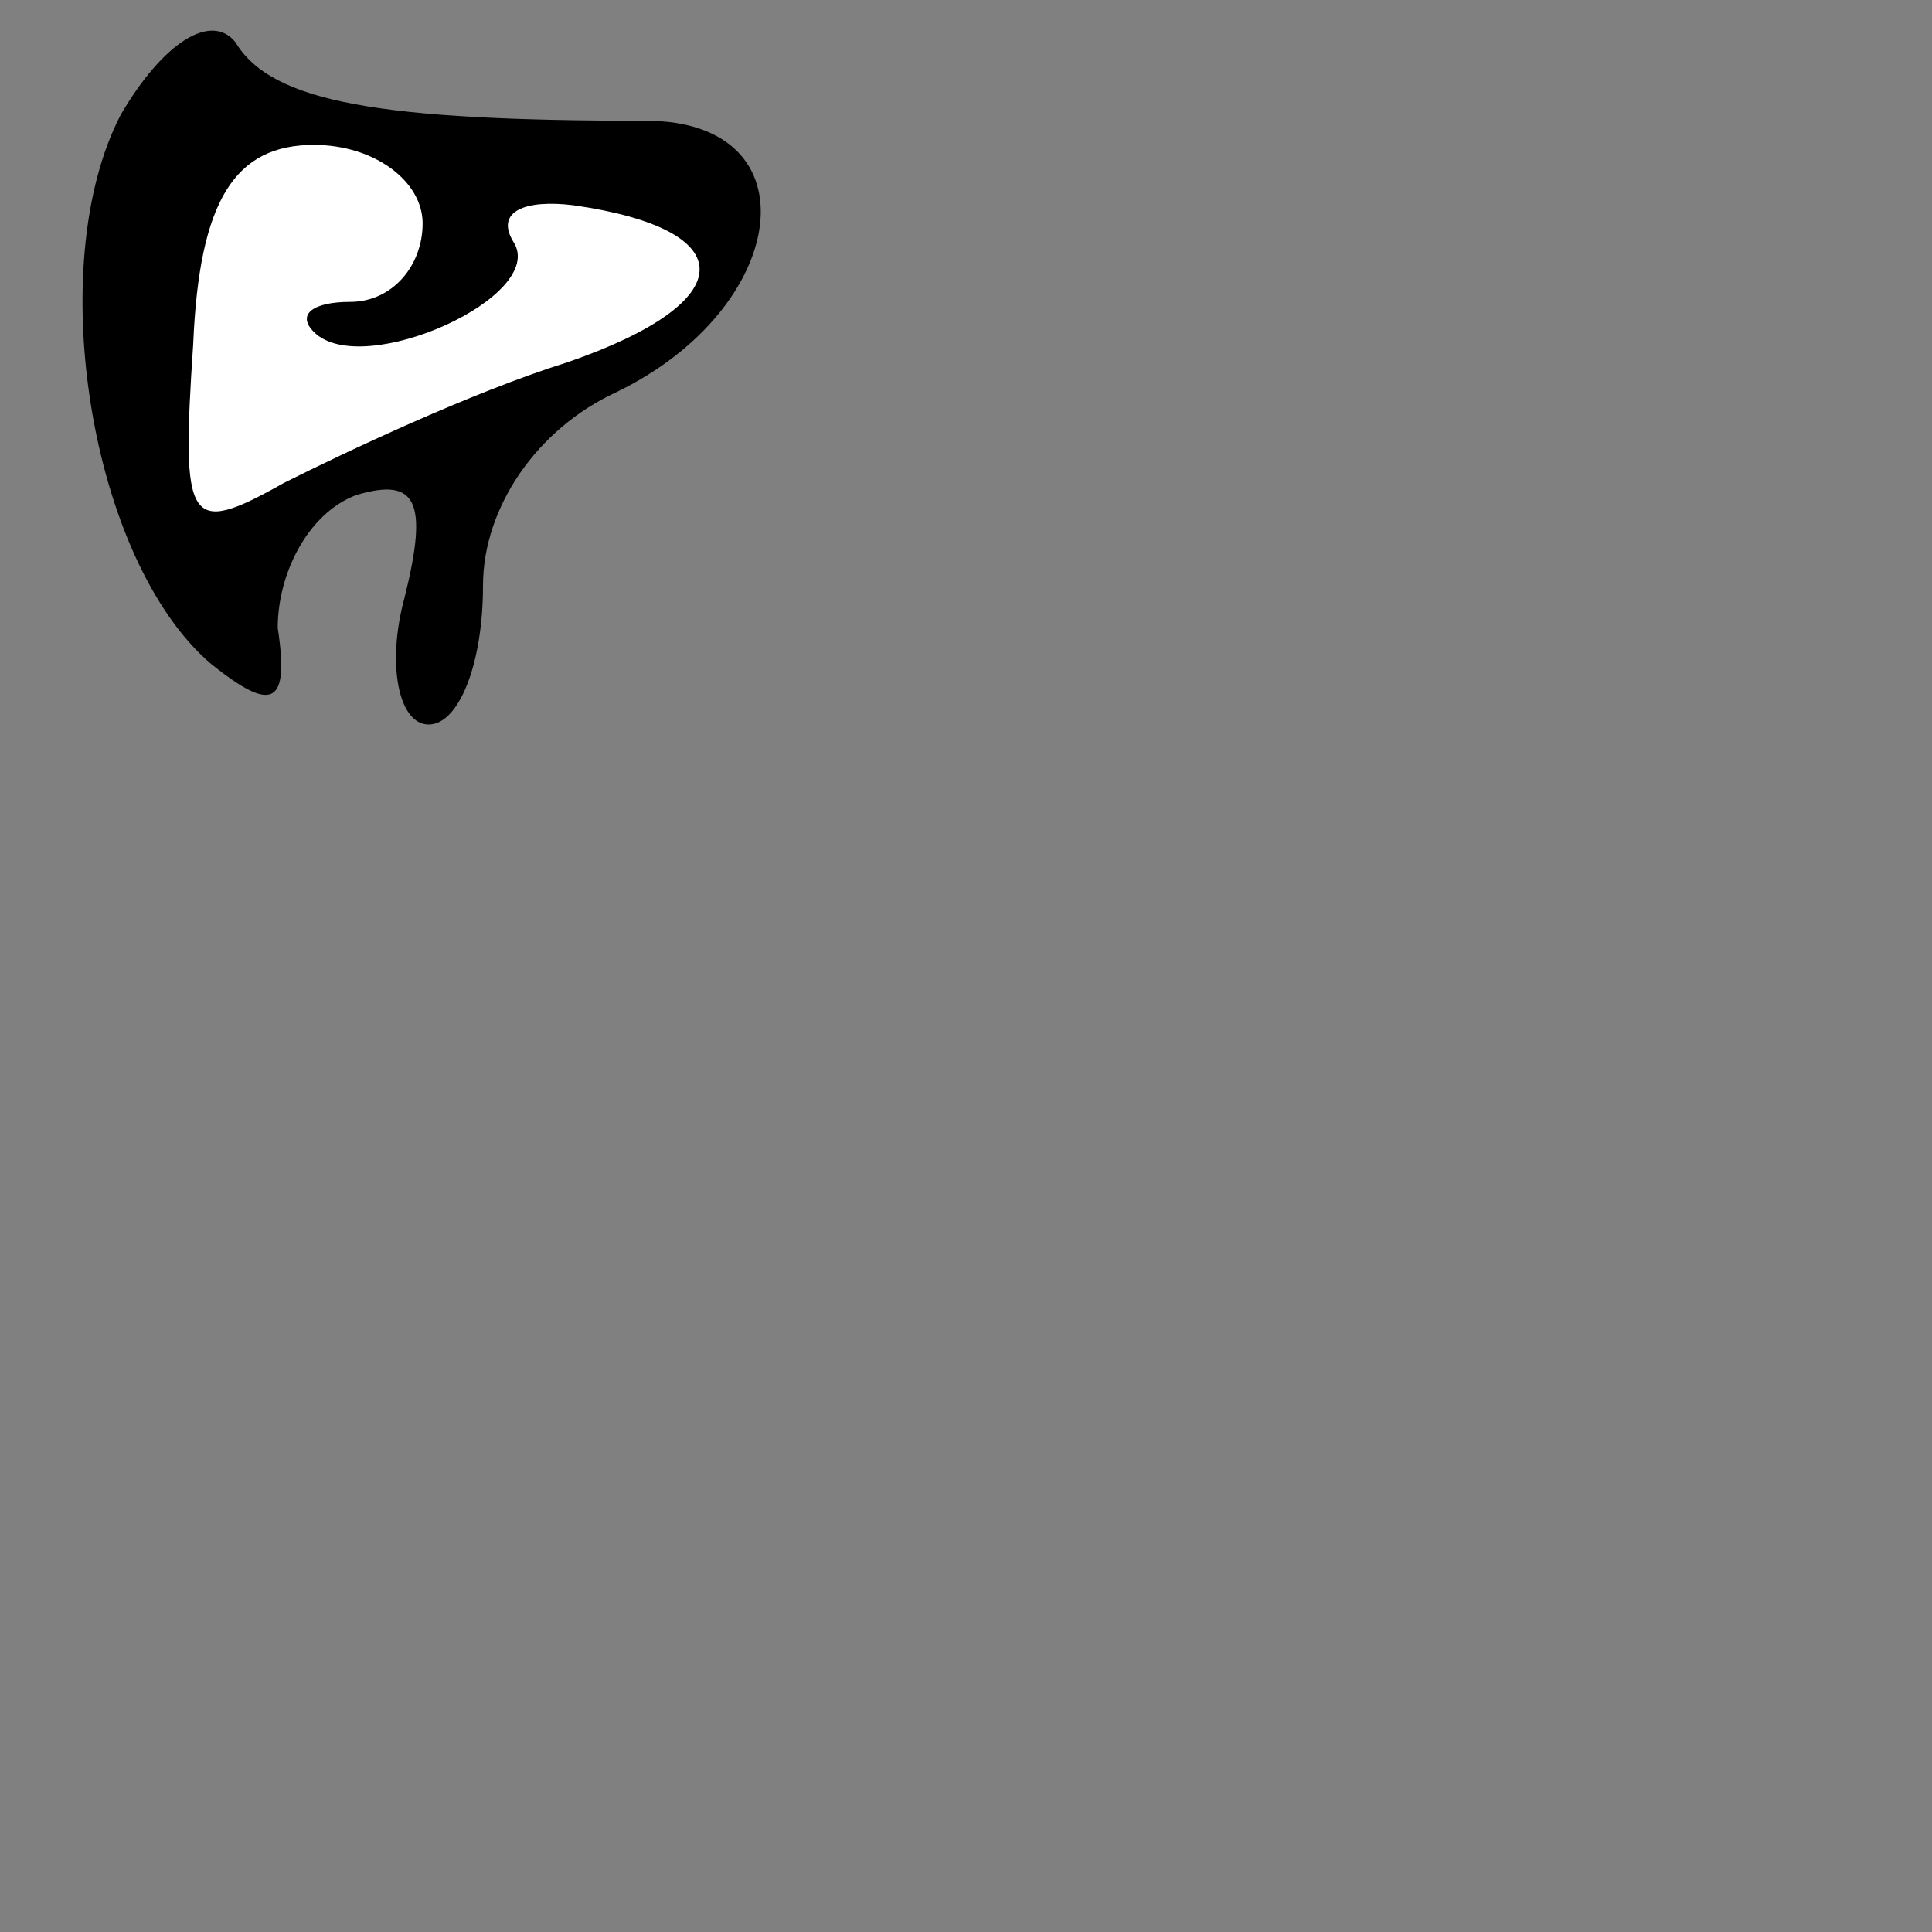 <?xml version="1.0" standalone="no"?>
<!DOCTYPE svg PUBLIC "-//W3C//DTD SVG 20010904//EN"
 "http://www.w3.org/TR/2001/REC-SVG-20010904/DTD/svg10.dtd">
<svg version="1.0" xmlns="http://www.w3.org/2000/svg"
 width="32pt" height="32pt" viewBox="0 0 32 32"
 preserveAspectRatio="xMidYMid meet">
<rect x="0" y="0" width="32" height="32" fill="#808080" stroke="none"/>
<g transform="translate(0,32) scale(0.1,-0.1)"
fill="#000000" stroke="none">
<path fill="#000000" stroke="none" d="M20 301 c-13 -25 -5 -74 15 -91 10 -8
13 -7 11 6 0 9 5 19 13 22 10 3 12 -1 8 -17 -3 -11 -1 -21 4 -21 5 0 9 10 9
23 0 13 9 26 22 32 29 14 33 45 5 45 -44 0 -62 3 -68 13 -4 5 -12 0 -19 -12z"/>
<path fill="#ffffff" stroke="none" d="M70 283 c0 -7 -5 -13 -12 -13 -6 0 -9
-2 -6 -5 8 -8 39 6 33 15 -3 5 2 7 10 6 28 -4 28 -16 -1 -26 -16 -5 -37 -15
-47 -20 -16 -9 -17 -7 -15 23 1 24 7 33 20 33 10 0 18 -6 18 -13z"/>
</g>
</svg>
